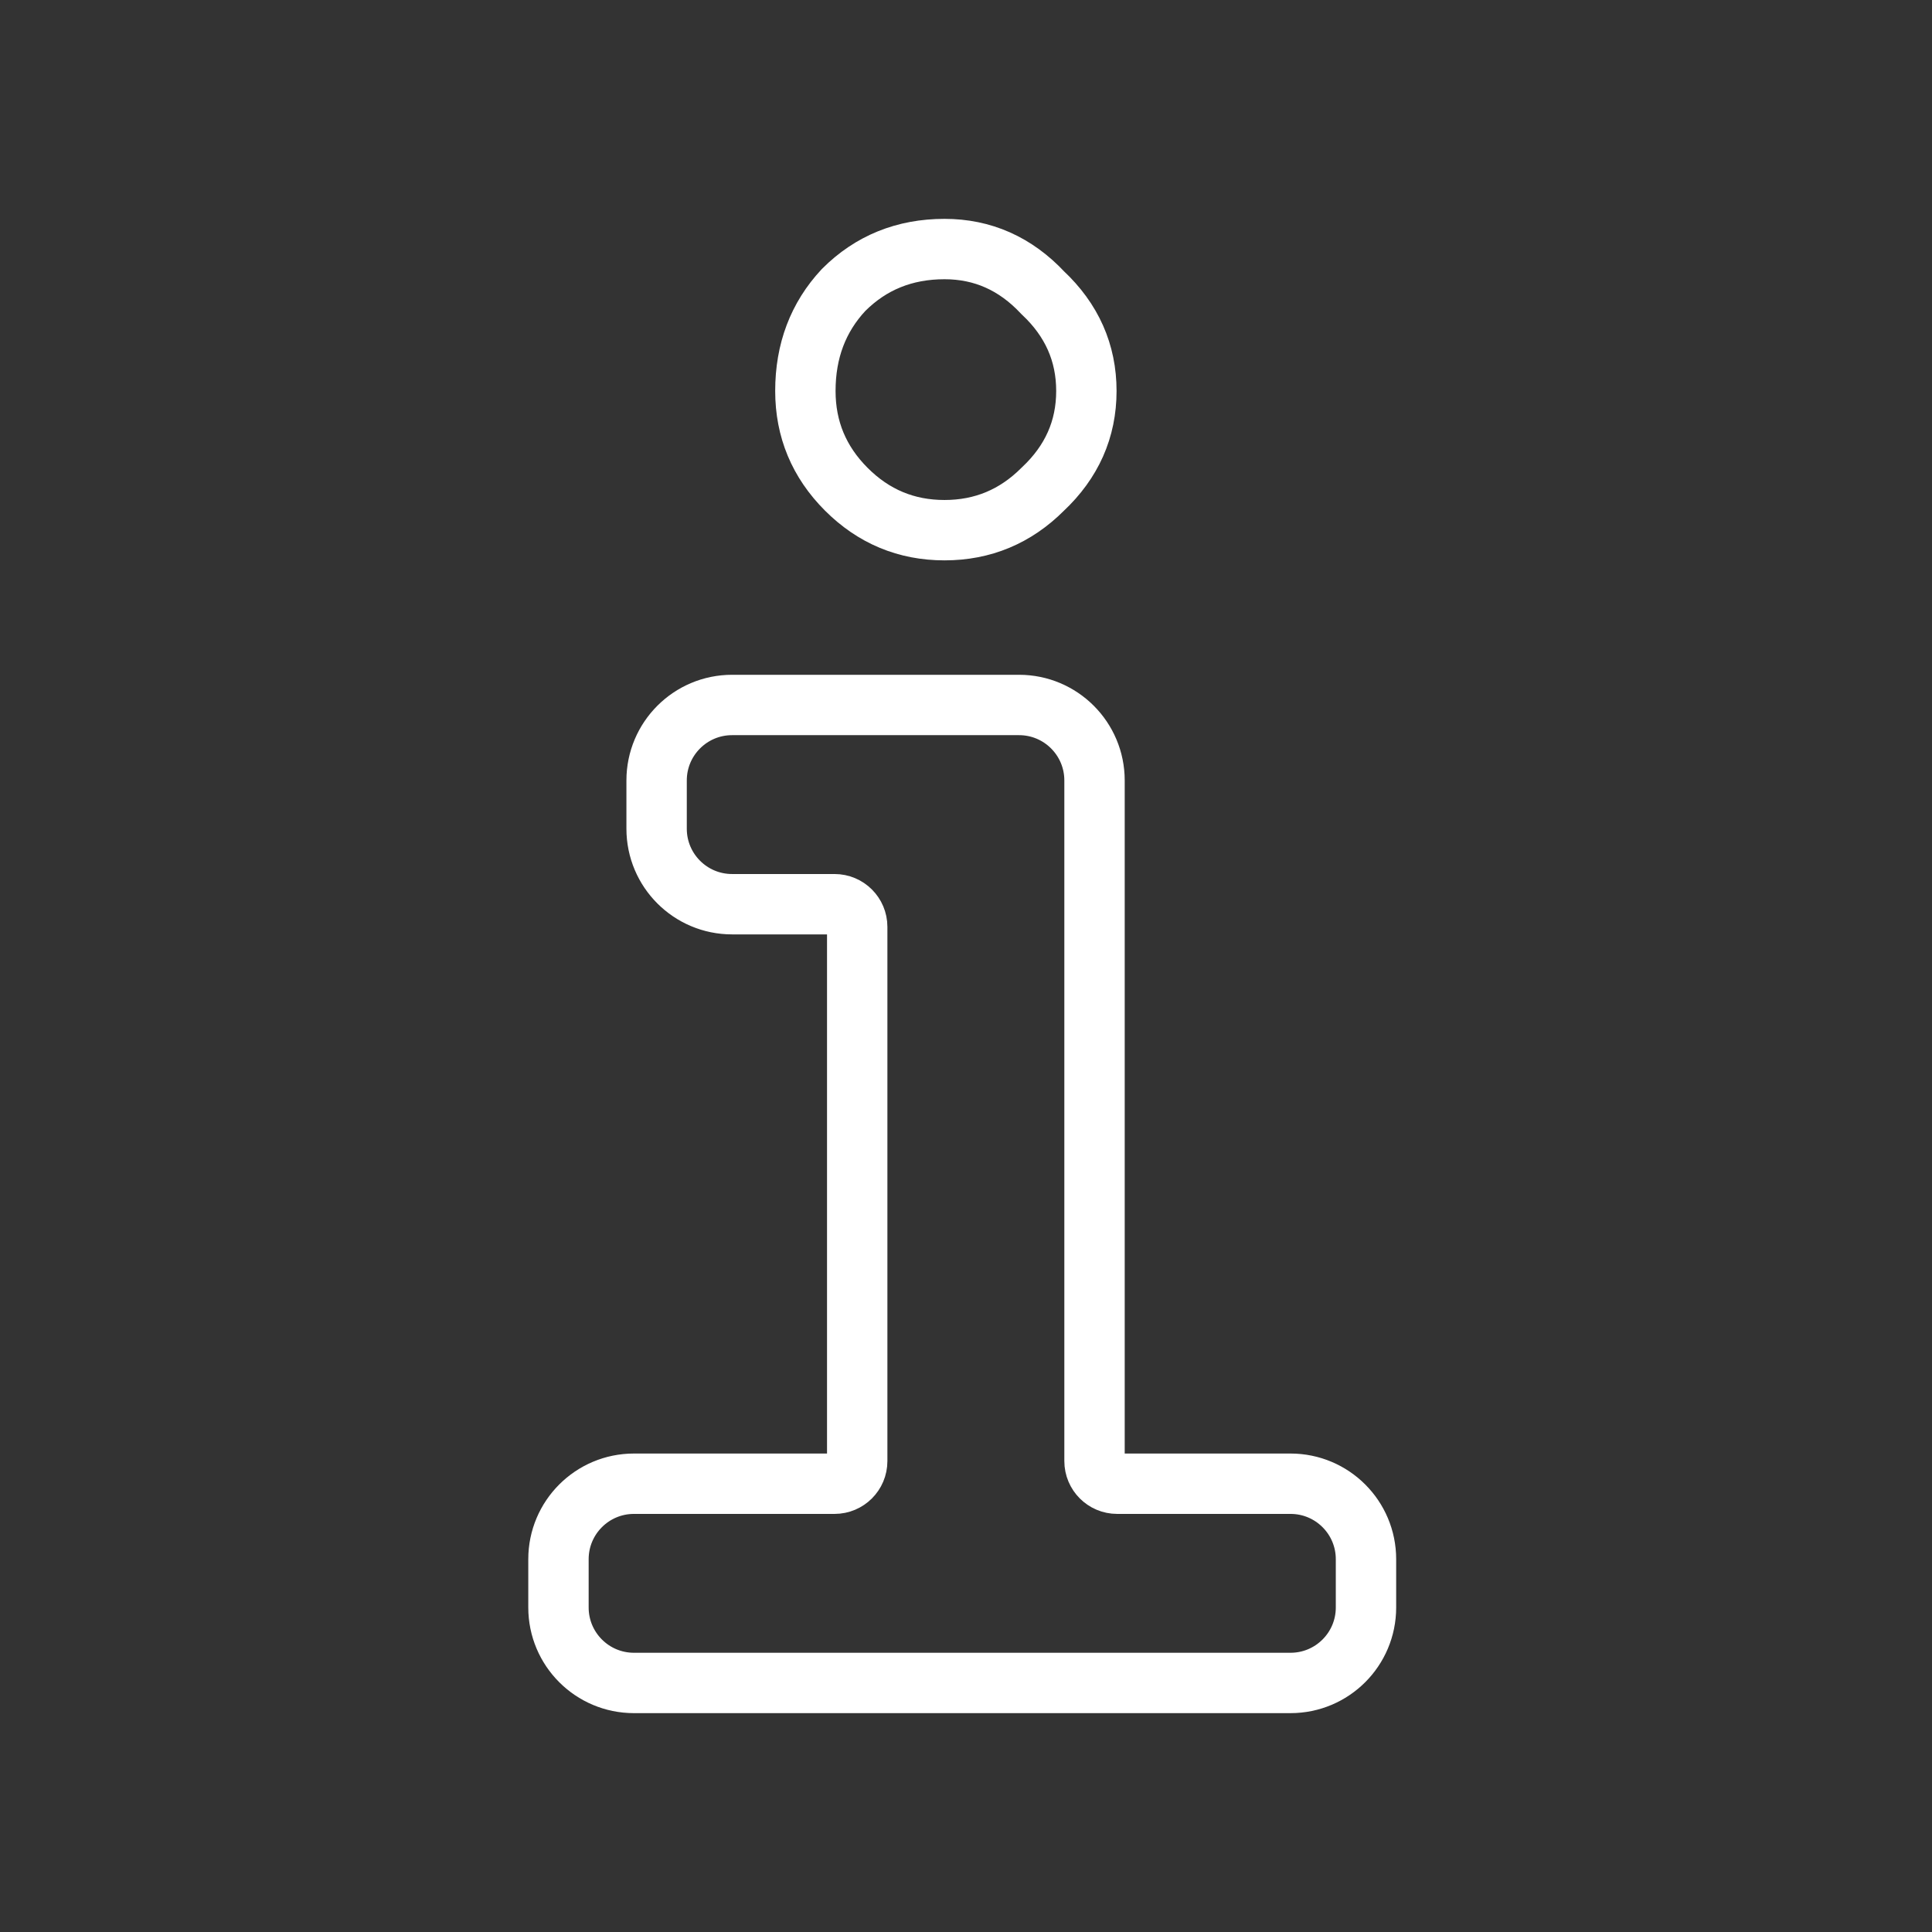 <svg width="256" height="256" viewBox="0 0 256 256" fill="none" xmlns="http://www.w3.org/2000/svg">
<rect x="0" y="0" width="256" height="256" fill="#333333" stroke="none"/>
<path d="M84 223C78.477 223 74 218.523 74 213V206.601C74 201.078 78.477 196.601 84 196.601H110.585C112.242 196.601 113.585 195.258 113.585 193.601V122.812C113.585 121.155 112.242 119.812 110.585 119.812H97.004C91.481 119.812 87.004 115.335 87.004 109.812V103.413C87.004 97.89 91.481 93.413 97.004 93.413H135.03C140.553 93.413 145.03 97.89 145.03 103.413V193.601C145.03 195.258 146.373 196.601 148.03 196.601H171C176.523 196.601 181 201.078 181 206.601V213C181 218.523 176.523 223 171 223H84ZM125.153 70.251C120.092 70.251 115.754 68.443 112.139 64.826C108.524 61.209 106.717 56.87 106.717 51.806C106.717 46.502 108.404 42.041 111.778 38.425C115.392 34.808 119.851 33 125.153 33C130.213 33 134.551 34.929 138.166 38.786C142.022 42.403 143.95 46.743 143.95 51.806C143.95 56.87 142.022 61.209 138.166 64.826C134.551 68.443 130.213 70.251 125.153 70.251Z" stroke="white" stroke-width="8"/>
</svg>
